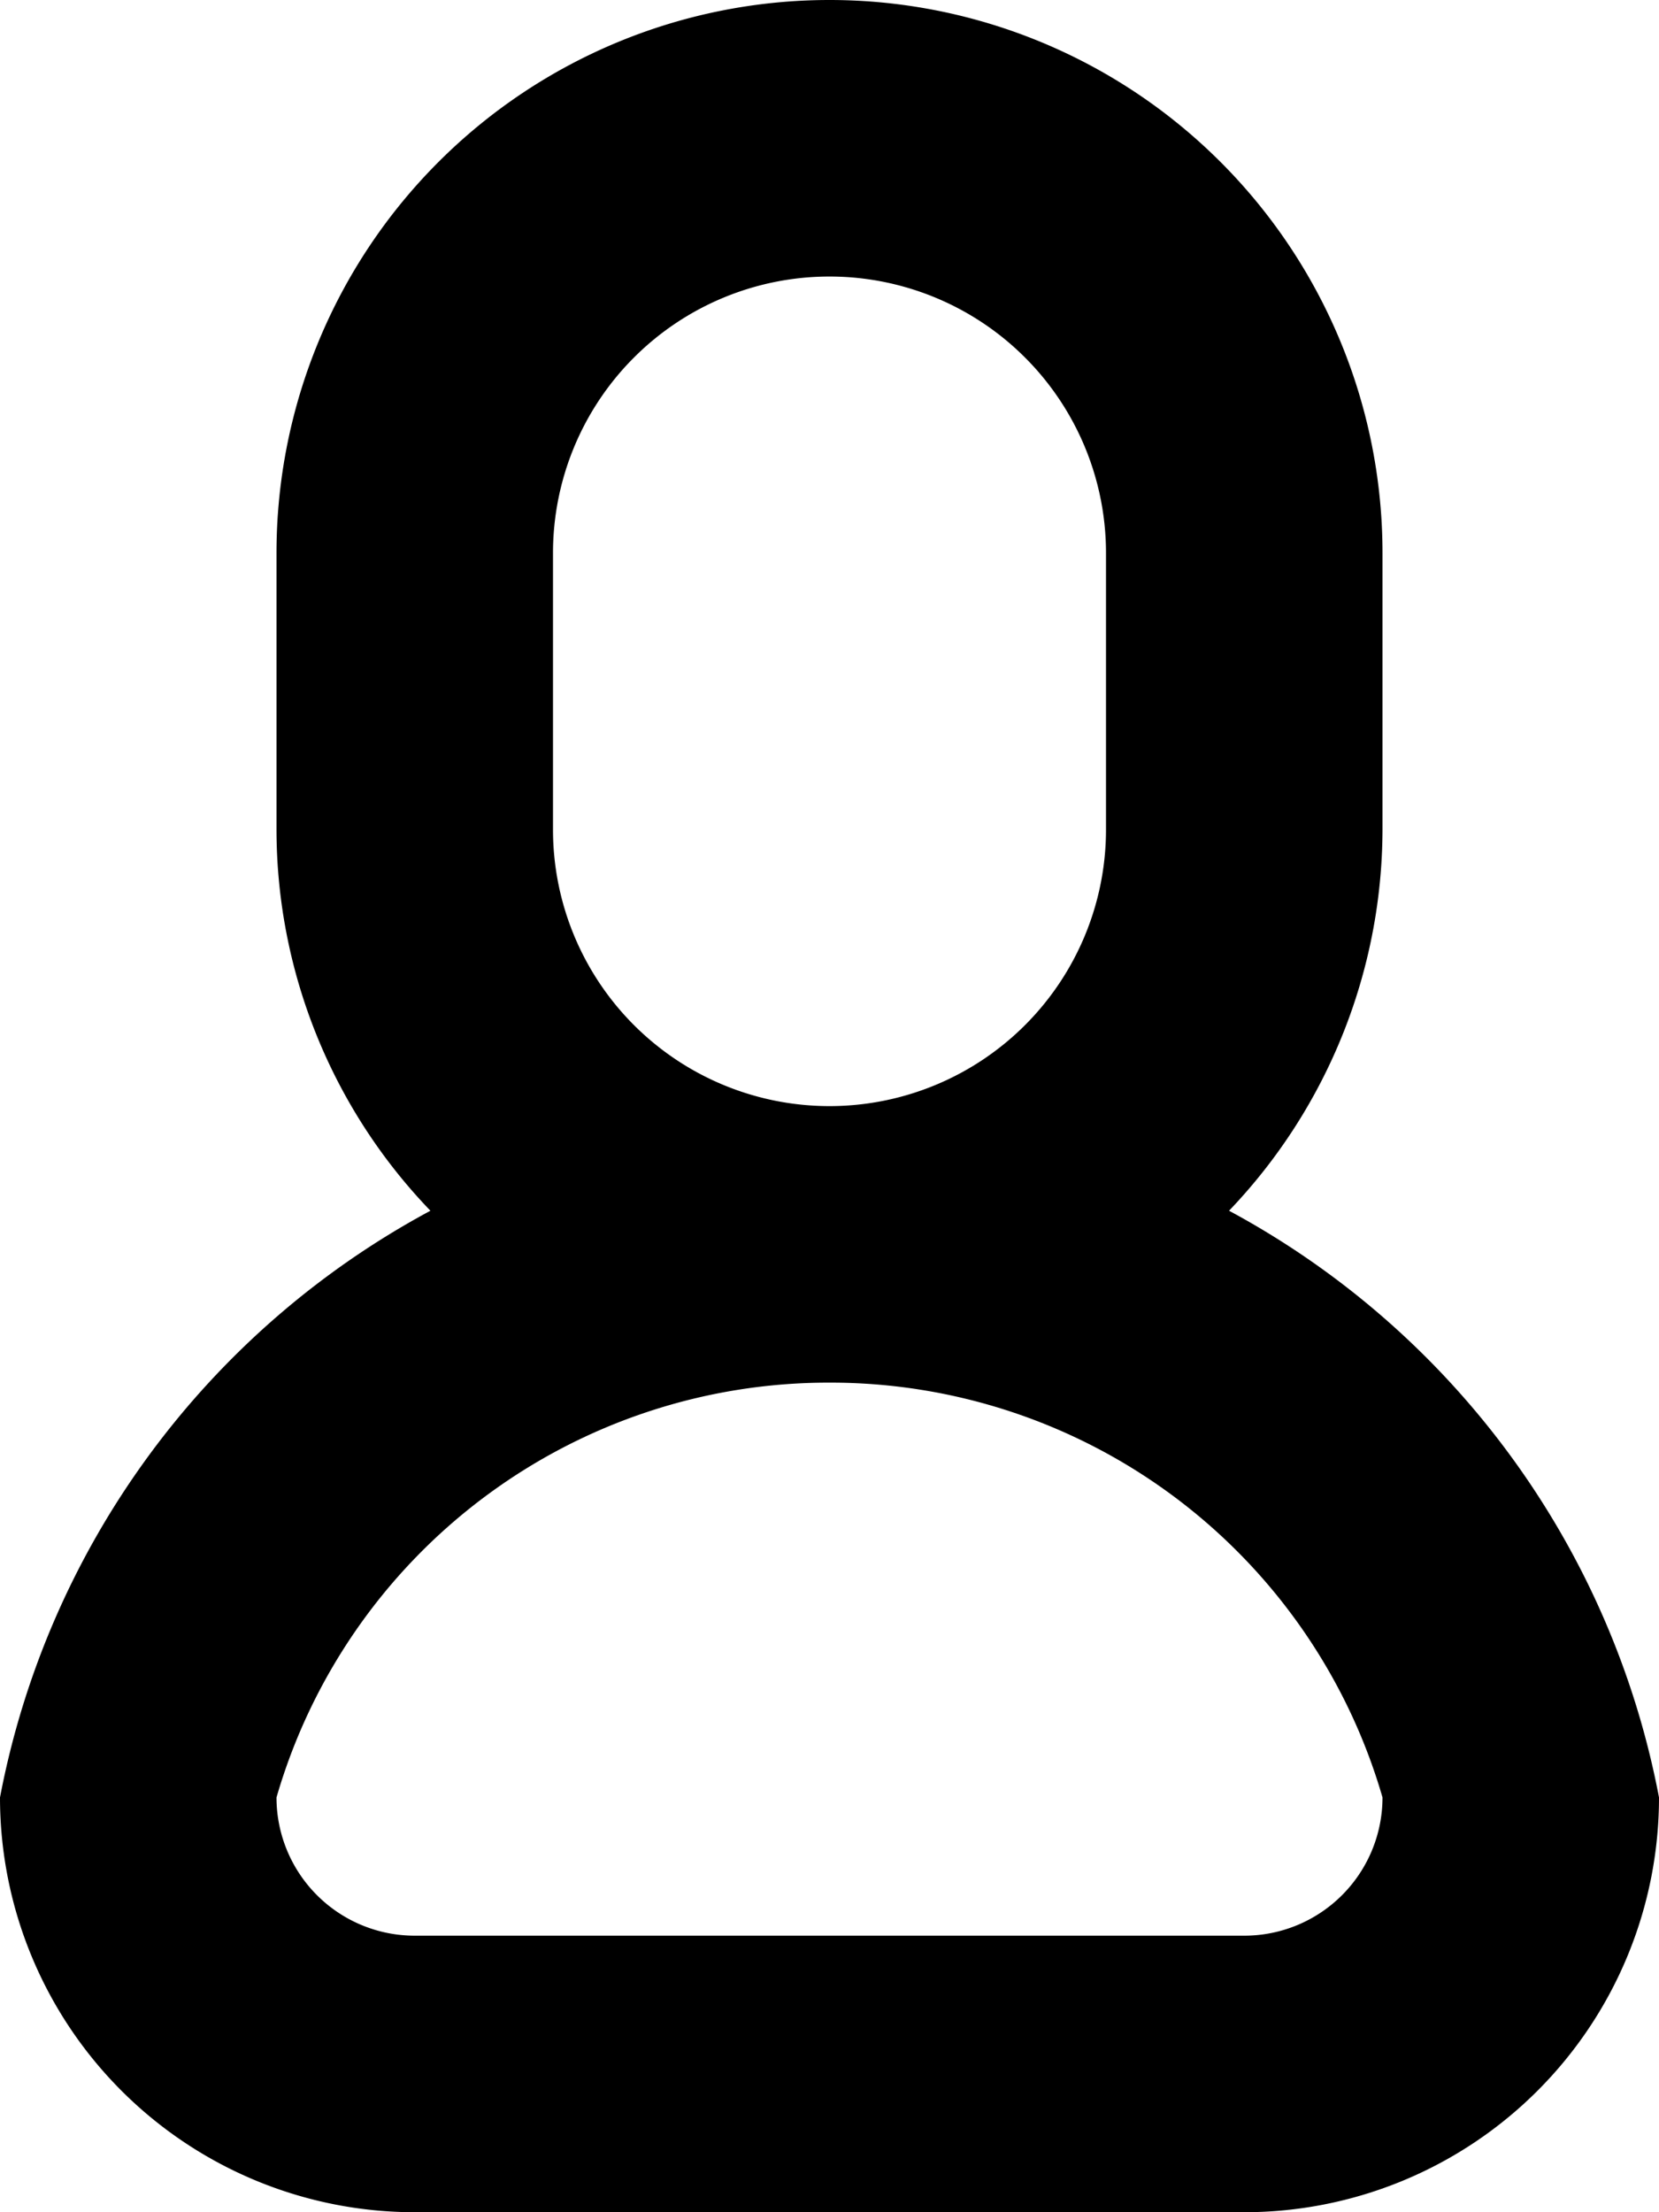 <svg id="Layer_1" data-name="Layer 1" xmlns="http://www.w3.org/2000/svg" viewBox="0 0 36 48"><title>user-2</title><path d="M33,48H15a9,9,0,0,1-9-9H6a18.35,18.35,0,0,1,9.34-12.73A11.94,11.94,0,0,1,12,18V12a12,12,0,0,1,24,0v6a12,12,0,0,1-3.33,8.27A18.35,18.35,0,0,1,42,39h0A9,9,0,0,1,33,48ZM30,18V12a6,6,0,0,0-12,0v6a6,6,0,1,0,12,0Zm6,21a12.47,12.47,0,0,0-12-9h0a12.47,12.47,0,0,0-12,9h0a3,3,0,0,0,3,3H33a3,3,0,0,0,3-3Z" transform="translate(-6 0)"/></svg>
